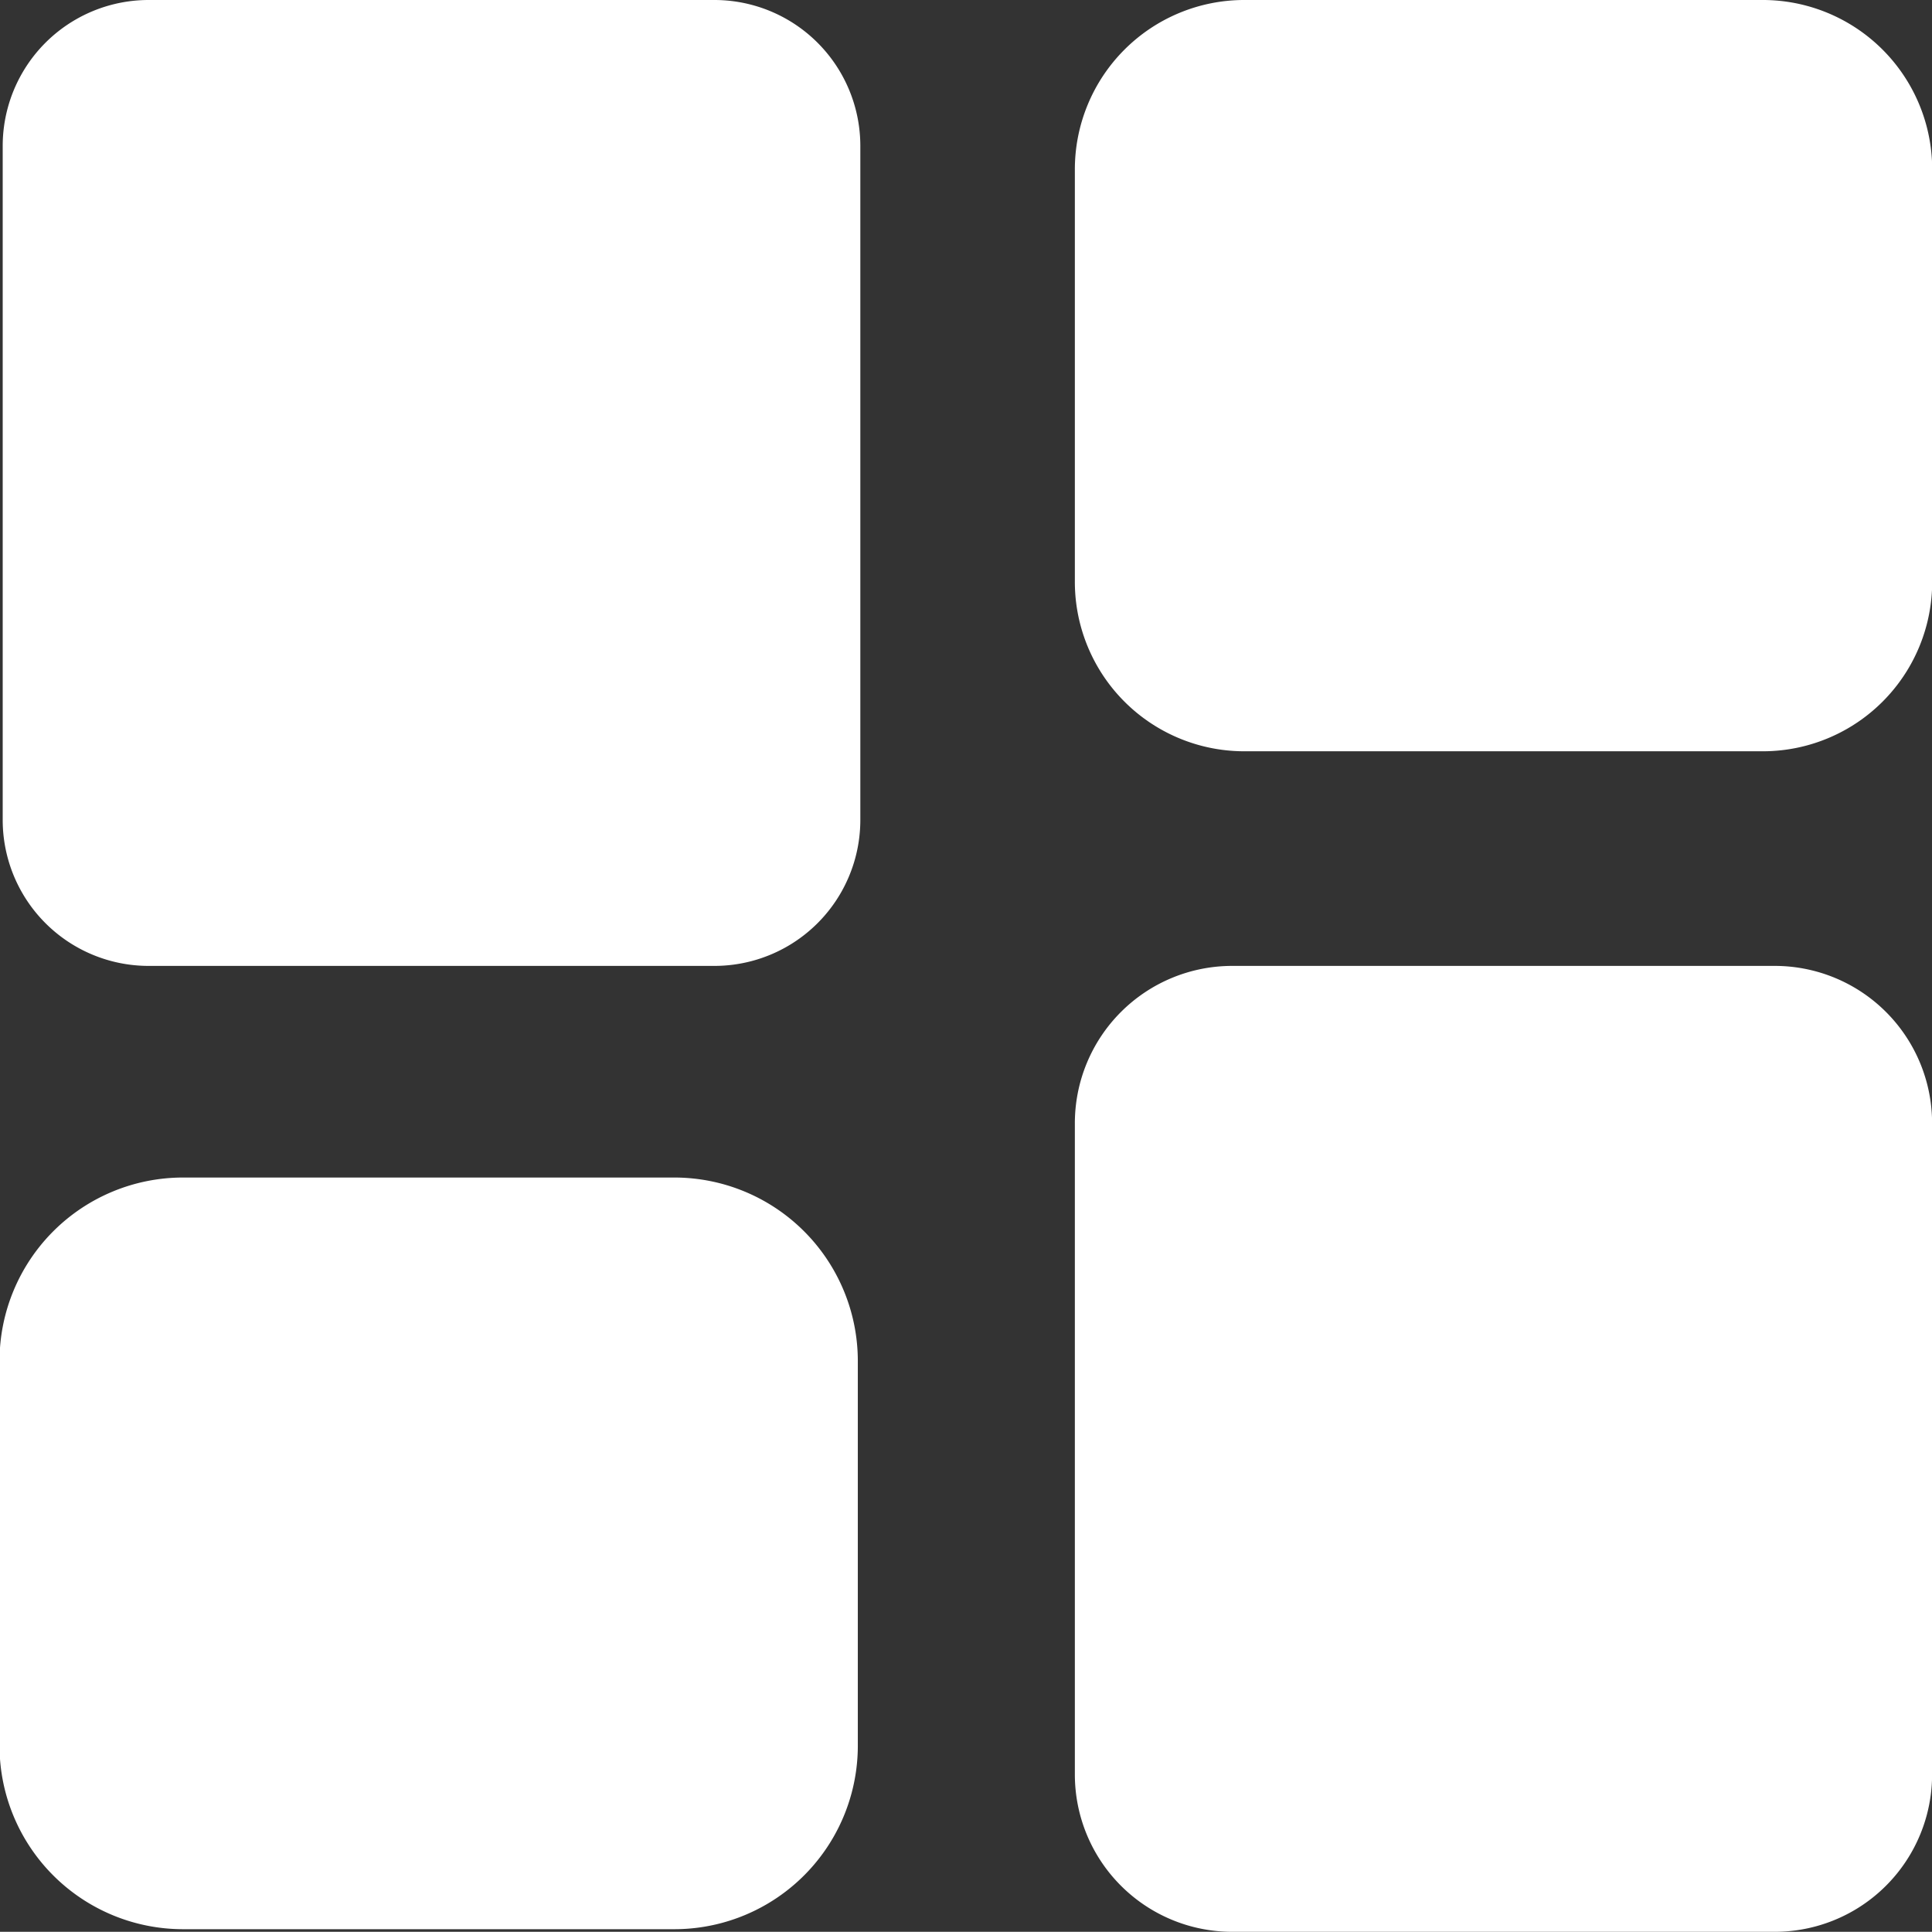 <svg xmlns="http://www.w3.org/2000/svg" width="20.002" height="20" viewBox="0 0 20.002 20"><rect x="0" y="0" width="20.002" height="20" fill="#333333" stroke="none"/><defs><style>.a{fill:#fff;}</style></defs><path class="a" d="M21.221,3h-5.37A1.754,1.754,0,0,0,14.1,4.756V9.022a1.754,1.754,0,0,0,1.753,1.756h5.37a1.754,1.754,0,0,0,1.753-1.756V4.756A1.754,1.754,0,0,0,21.221,3ZM10.369,3H4.513A1.511,1.511,0,0,0,3,4.512v6.976A1.511,1.511,0,0,0,4.513,13h5.856a1.511,1.511,0,0,0,1.51-1.512V4.512A1.511,1.511,0,0,0,10.369,3ZM21.346,13H15.726A1.629,1.629,0,0,0,14.1,14.63v6.74A1.629,1.629,0,0,0,15.726,23h5.621a1.629,1.629,0,0,0,1.628-1.63V14.63A1.629,1.629,0,0,0,21.346,13ZM9.953,15.191H4.867a1.9,1.9,0,0,0-1.9,1.9v3.982a1.9,1.9,0,0,0,1.9,1.9H9.953a1.9,1.9,0,0,0,1.9-1.9V17.089A1.9,1.9,0,0,0,9.953,15.191Z" transform="translate(-2.972 -3)"/></svg>